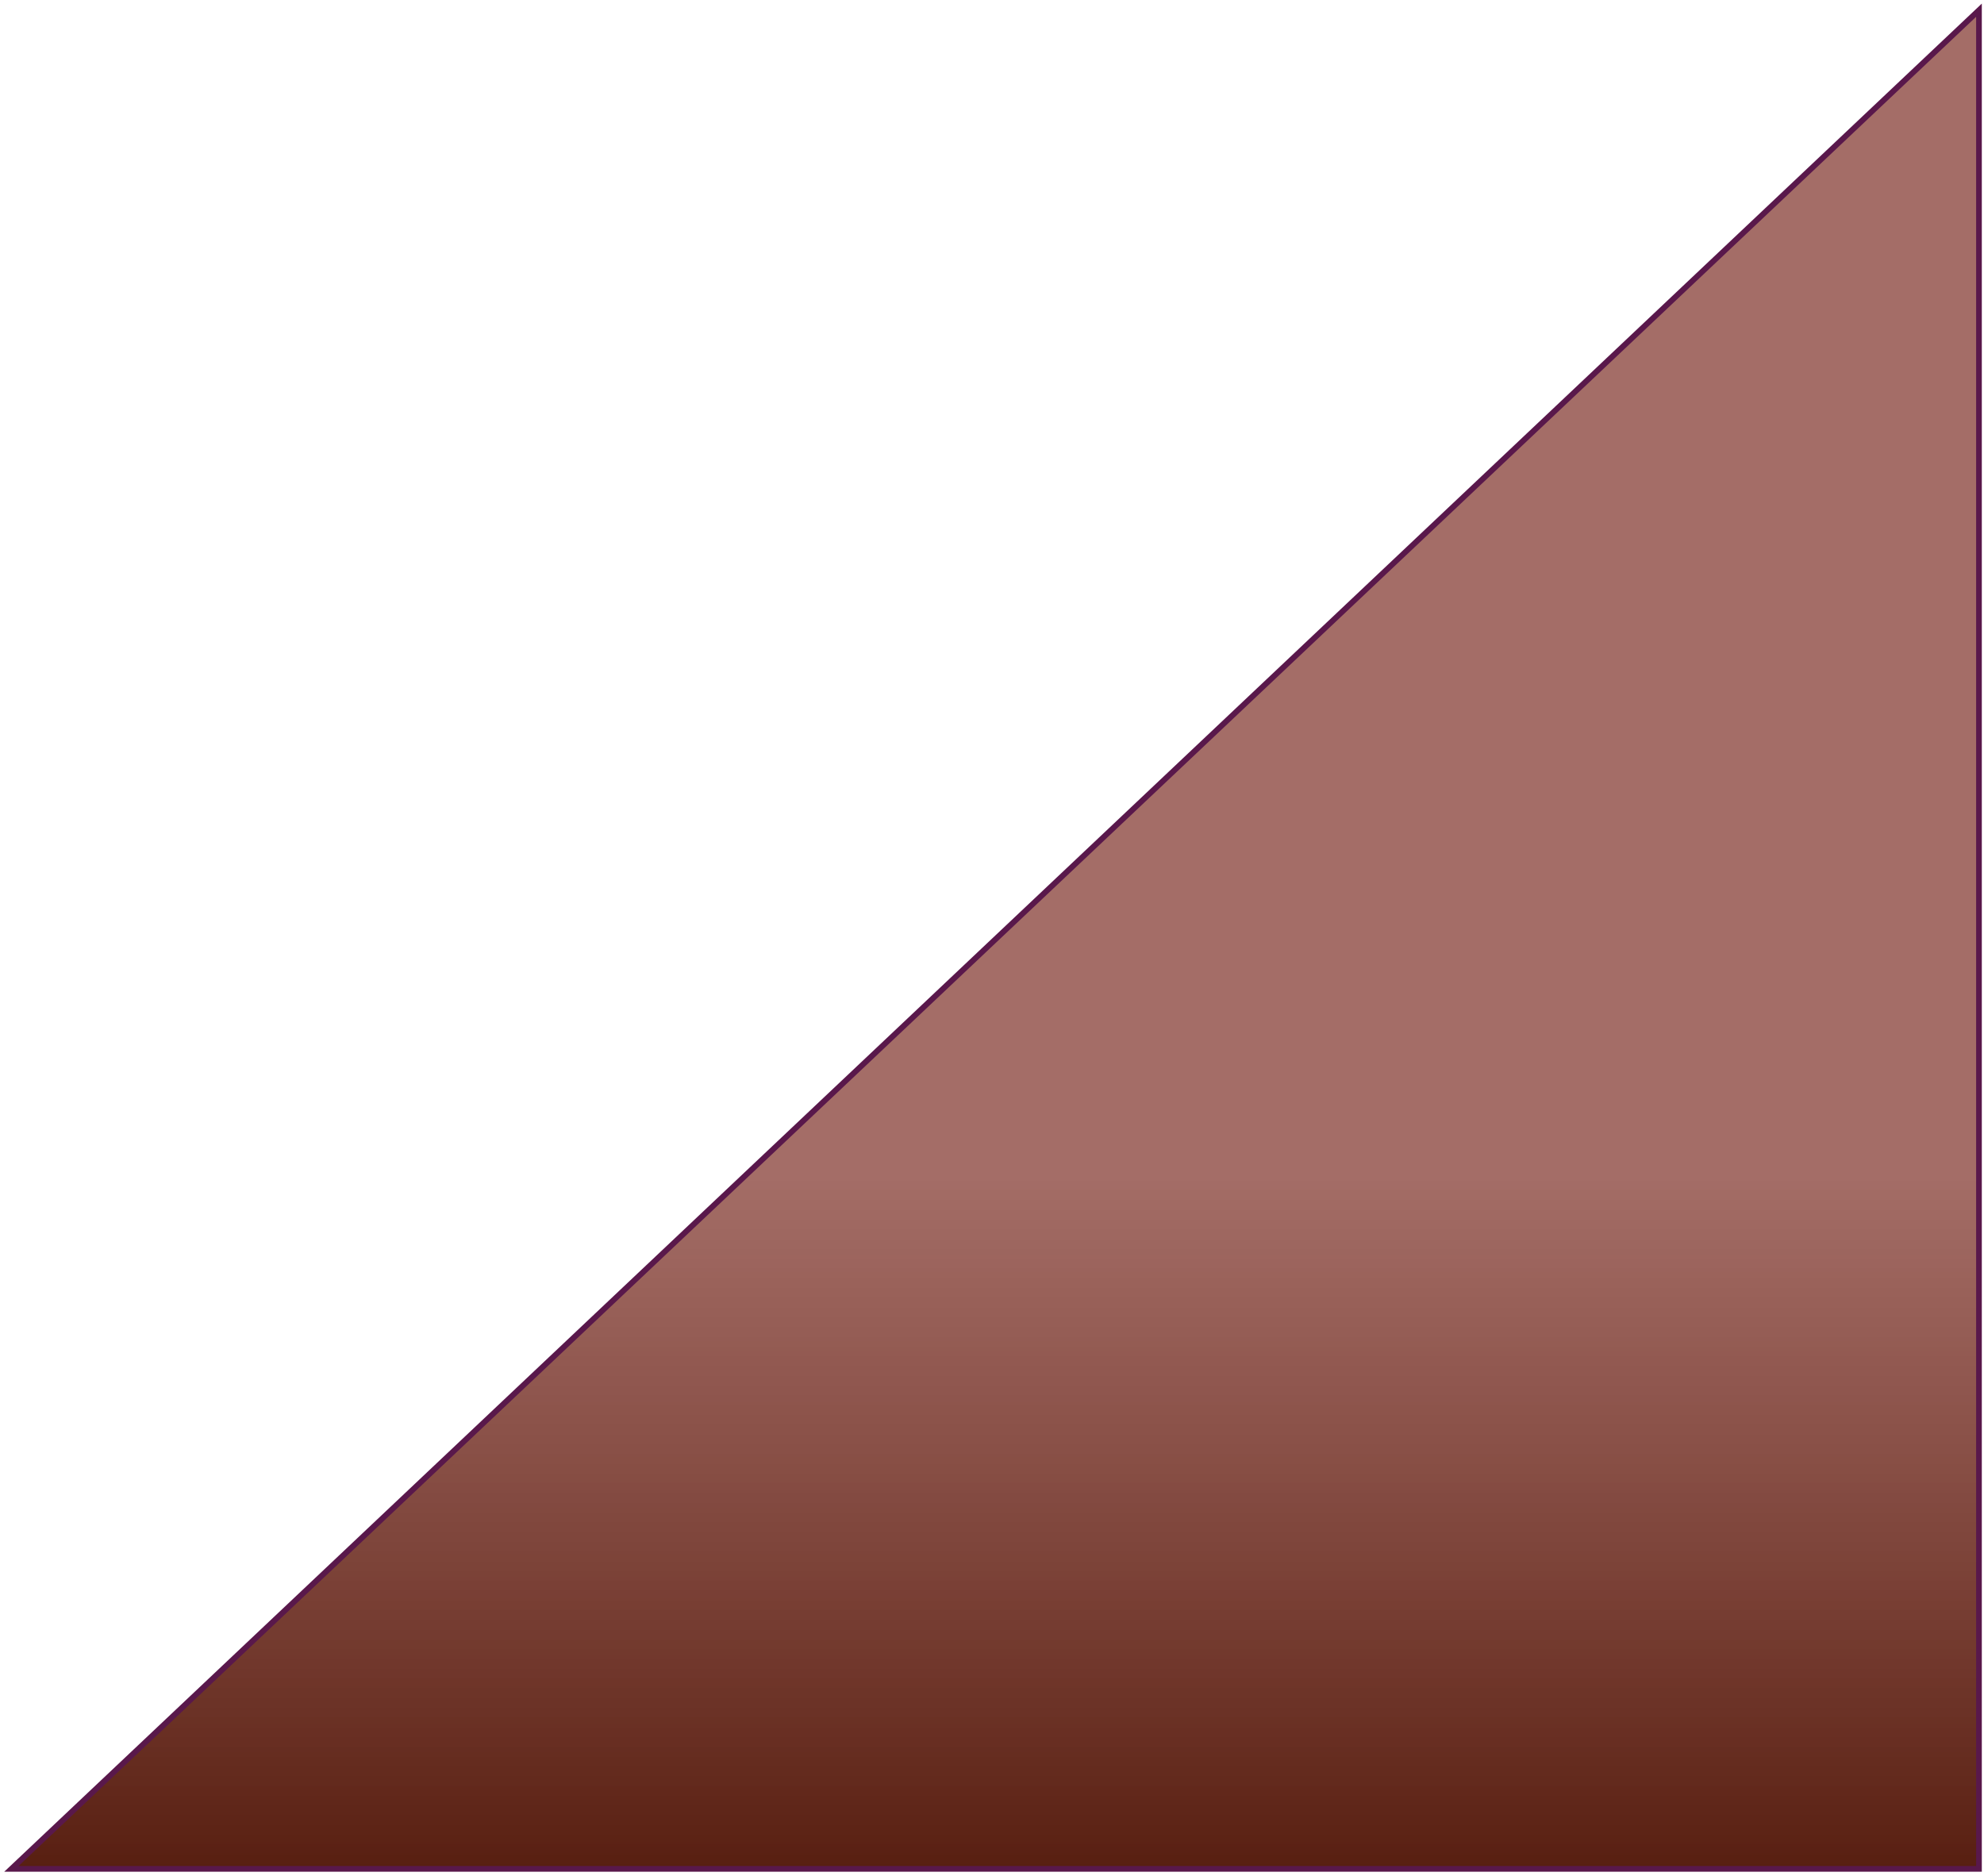<svg width="349" height="330" viewBox="0 0 349 330" fill="none" xmlns="http://www.w3.org/2000/svg">
<g filter="url(#filter0_b_2_5)">
<path d="M2.004 328.759L348.115 1.793V328.759H2.004Z" fill="url(#paint0_linear_2_5)"/>
<path d="M2.004 328.759L348.115 1.793V328.759H2.004Z" stroke="#59184B"/>
</g>
<defs>
<filter id="filter0_b_2_5" x="-3.254" y="-3.367" width="355.869" height="336.626" filterUnits="userSpaceOnUse" color-interpolation-filters="sRGB">
<feFlood flood-opacity="0" result="BackgroundImageFix"/>
<feGaussianBlur in="BackgroundImage" stdDeviation="2"/>
<feComposite in2="SourceAlpha" operator="in" result="effect1_backgroundBlur_2_5"/>
<feBlend mode="normal" in="SourceGraphic" in2="effect1_backgroundBlur_2_5" result="shape"/>
</filter>
<linearGradient id="paint0_linear_2_5" x1="175.059" y1="1.793" x2="175.059" y2="328.759" gradientUnits="userSpaceOnUse">
<stop offset="0.625" stop-color="#81352C" stop-opacity="0.72"/>
<stop offset="1" stop-color="#581F11"/>
</linearGradient>
</defs>
</svg>
